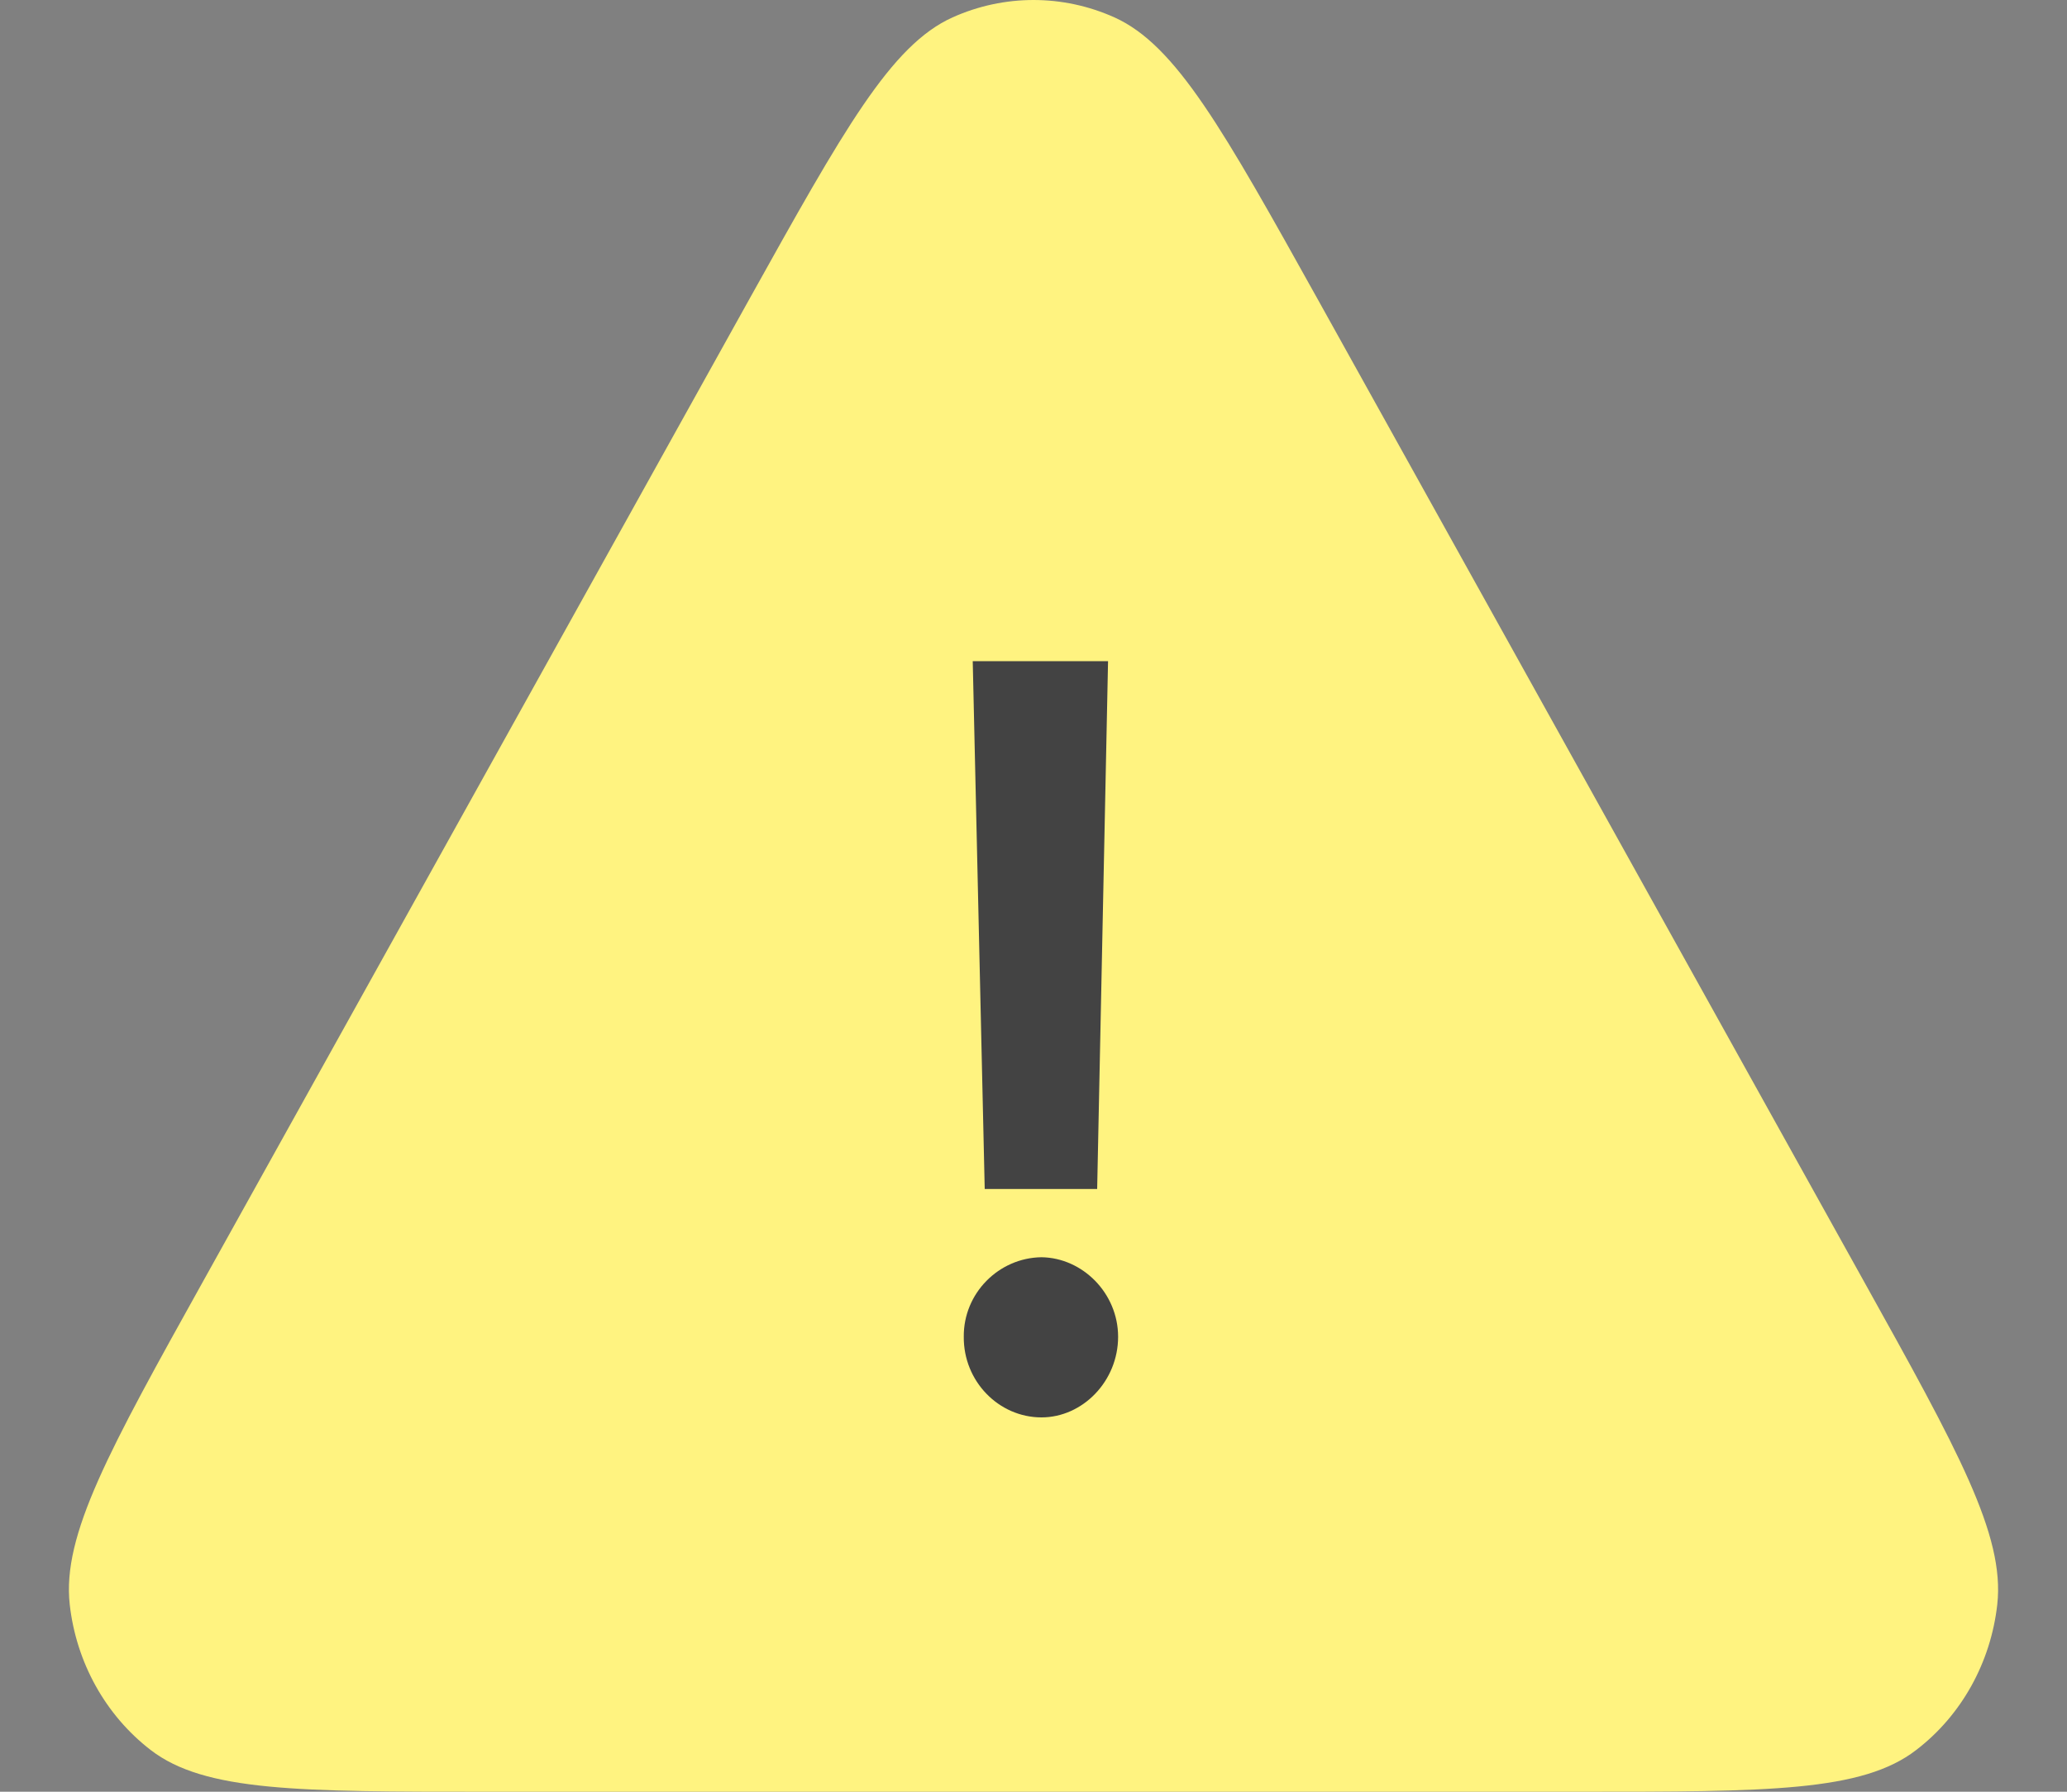 <svg width="15" height="13" viewBox="0 0 15 13" fill="none" xmlns="http://www.w3.org/2000/svg">
<rect x="0" y="0" width="15" height="13" fill="#808080" stroke="none"/>
<g id="Error icon">
<path id="Polygon 3" d="M5.437 2.172C6.122 0.943 6.464 0.328 6.913 0.126C7.287 -0.042 7.713 -0.042 8.087 0.126C8.536 0.328 8.878 0.943 9.563 2.172L13.524 9.293C14.208 10.522 14.55 11.137 14.494 11.641C14.447 12.062 14.235 12.445 13.906 12.697C13.514 13 12.83 13 11.462 13H3.538C2.17 13 1.486 13 1.093 12.697C0.766 12.445 0.553 12.062 0.506 11.641C0.45 11.137 0.792 10.522 1.476 9.293L5.437 2.172Z" fill="#FFF380"/>
<path id="!" d="M8.041 4.797L7.962 8.627H7.146L7.059 4.797H8.041ZM6.994 9.699C6.991 9.384 7.247 9.126 7.558 9.122C7.857 9.126 8.114 9.384 8.114 9.699C8.114 10.021 7.857 10.284 7.558 10.284C7.247 10.284 6.991 10.021 6.994 9.699Z" fill="#434343"/>
</g>
</svg>
